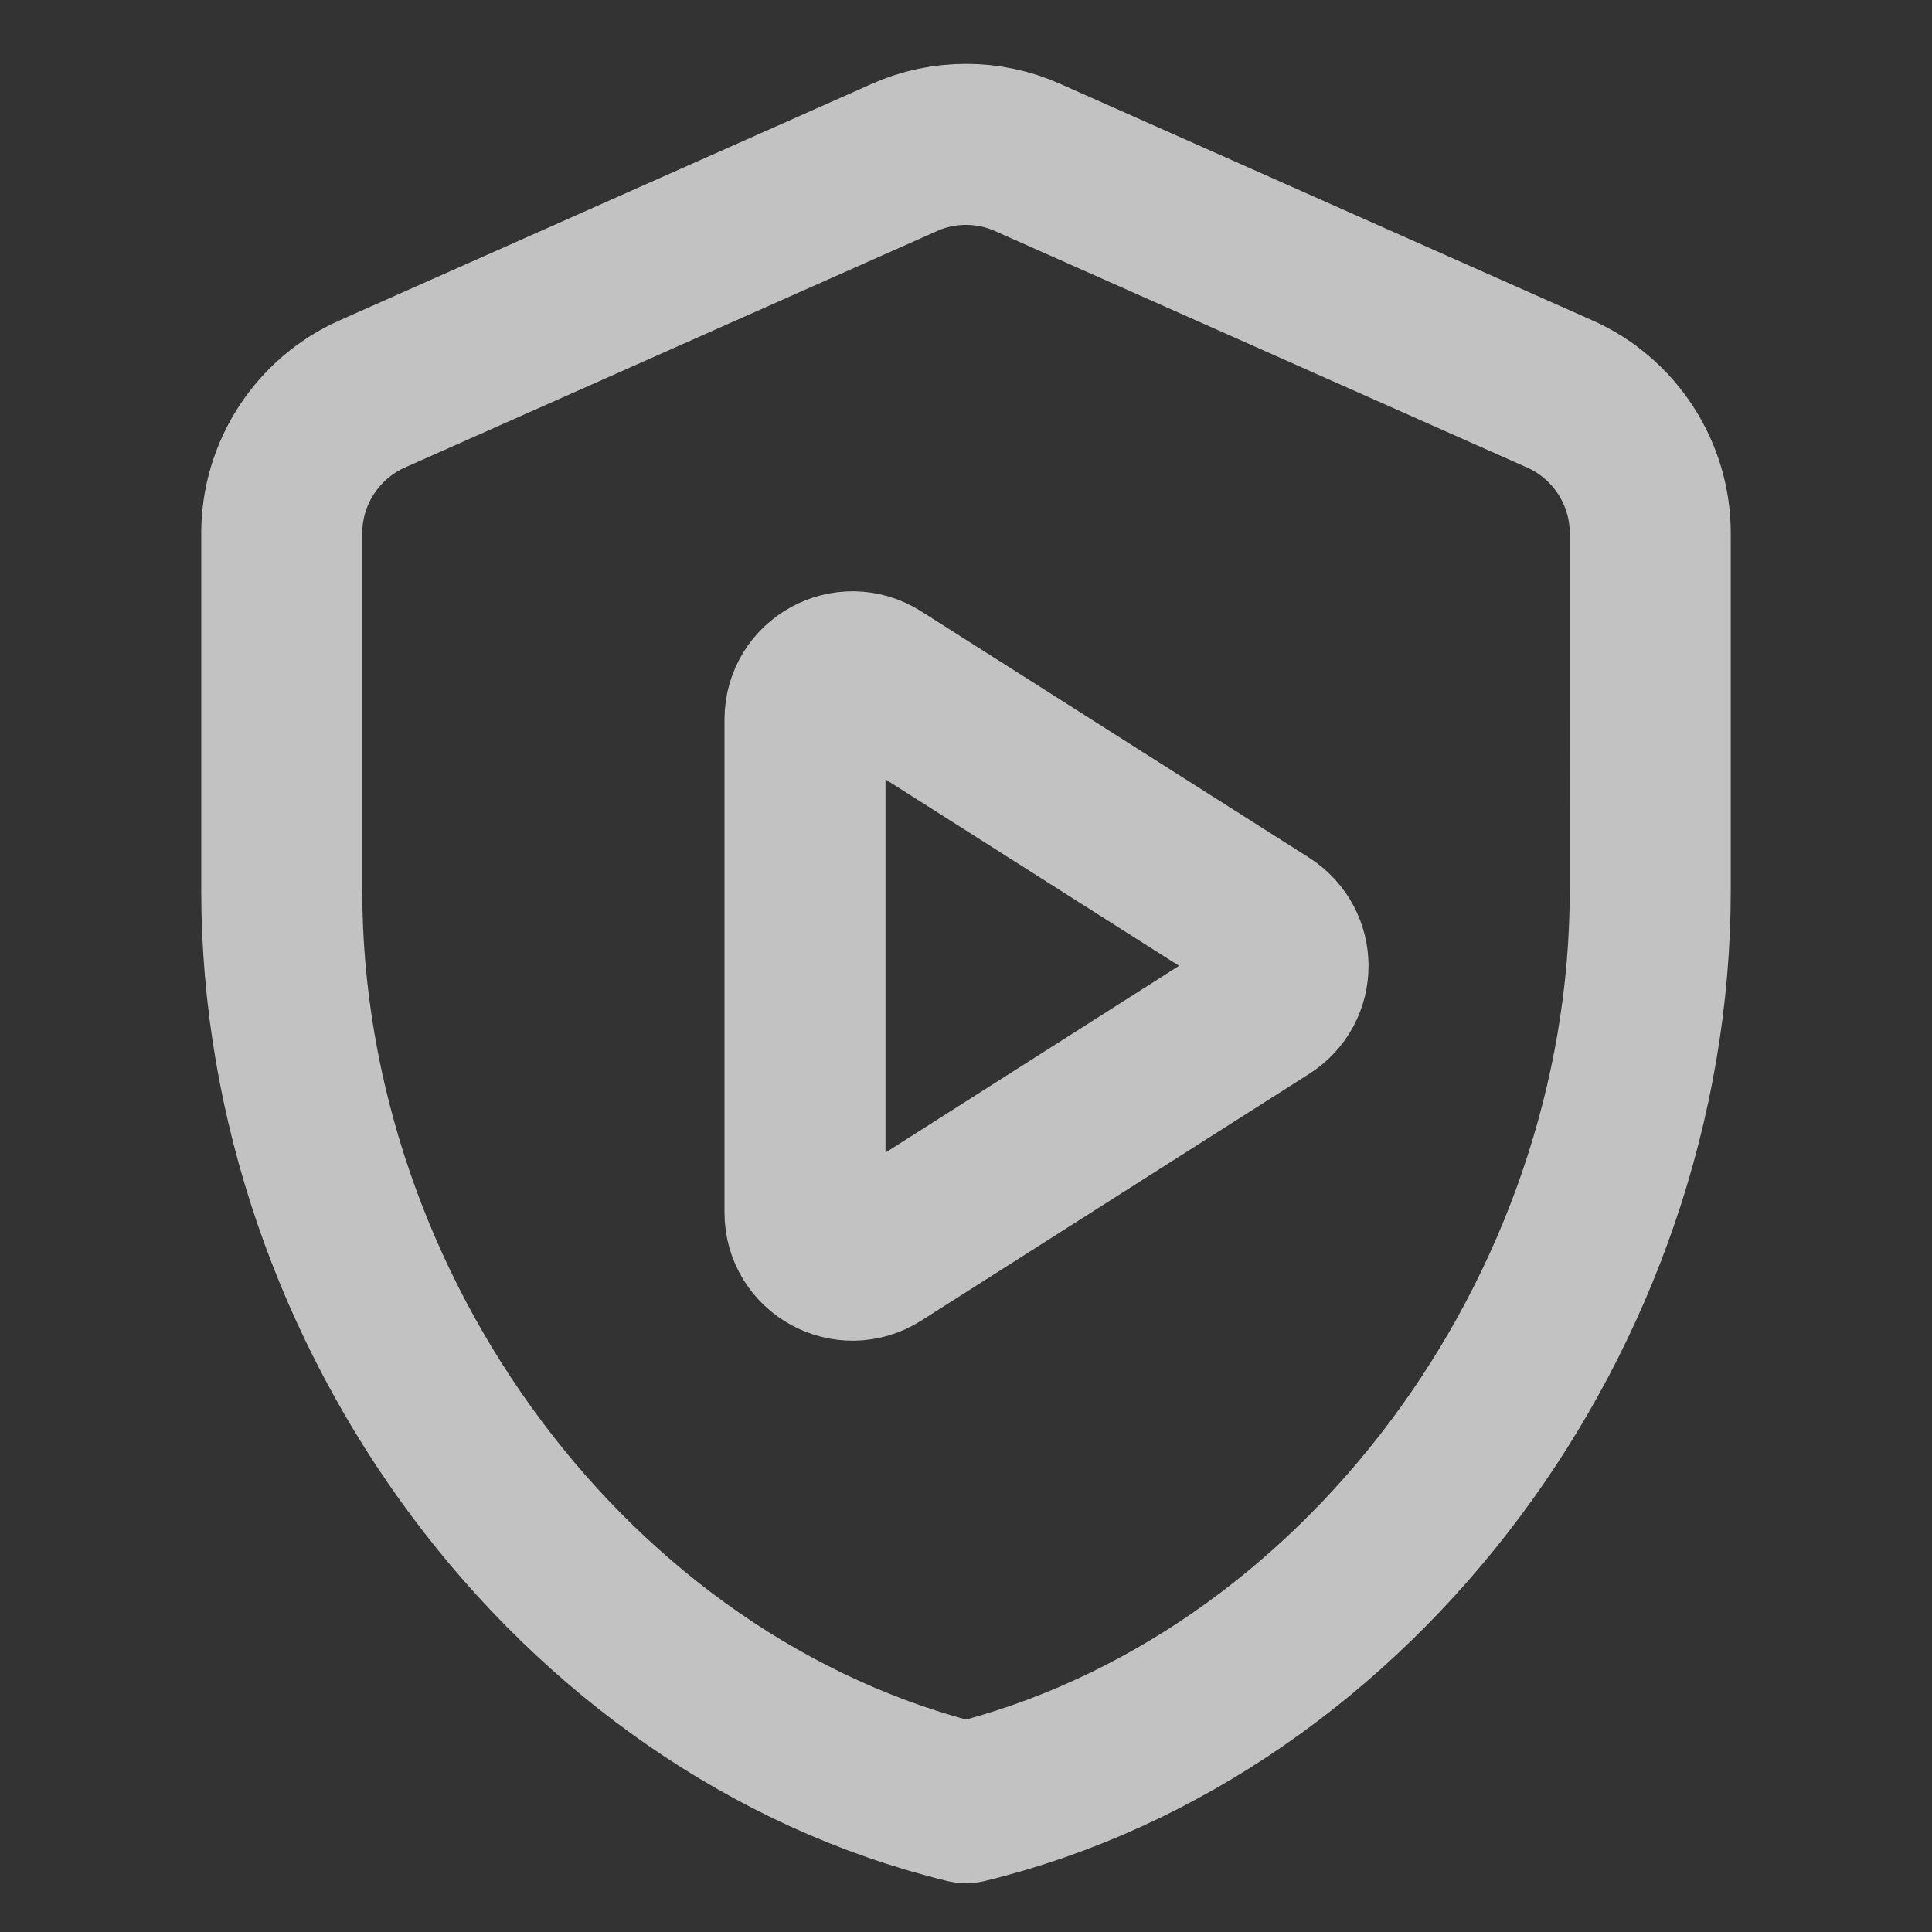 <svg xmlns="http://www.w3.org/2000/svg"
    width="24" height="24"
    viewBox="0 0 24 24">
    <rect x="0" y="0" width="24" height="24" fill="#333333" stroke="none"/>
    <path fill="none"
        stroke="#FFFFFF"
		stroke-opacity="0.7"
		stroke-width="2"
		stroke-linecap="round"
        stroke-linejoin="round"
        d="M11.235 1.956L4.624 4.894c-.68.302-1.124.982-1.124 1.728v4.439c0
 5.241 3.627 10.143 8.5 11.333 4.873-1.19 8.5-6.092
 8.5-11.333V6.622c0-.746-.444-1.426-1.124-1.728l-6.611-2.938c-.482-.217-1.048-.217-1.53
 0zM10 8.937v6.126c0 .467.515.75.91.497l4.815-3.063c.367-.231.367-.763
  0-.999L10.91 8.44c-.395-.253-.91.03-.91.497z"/>
</svg>